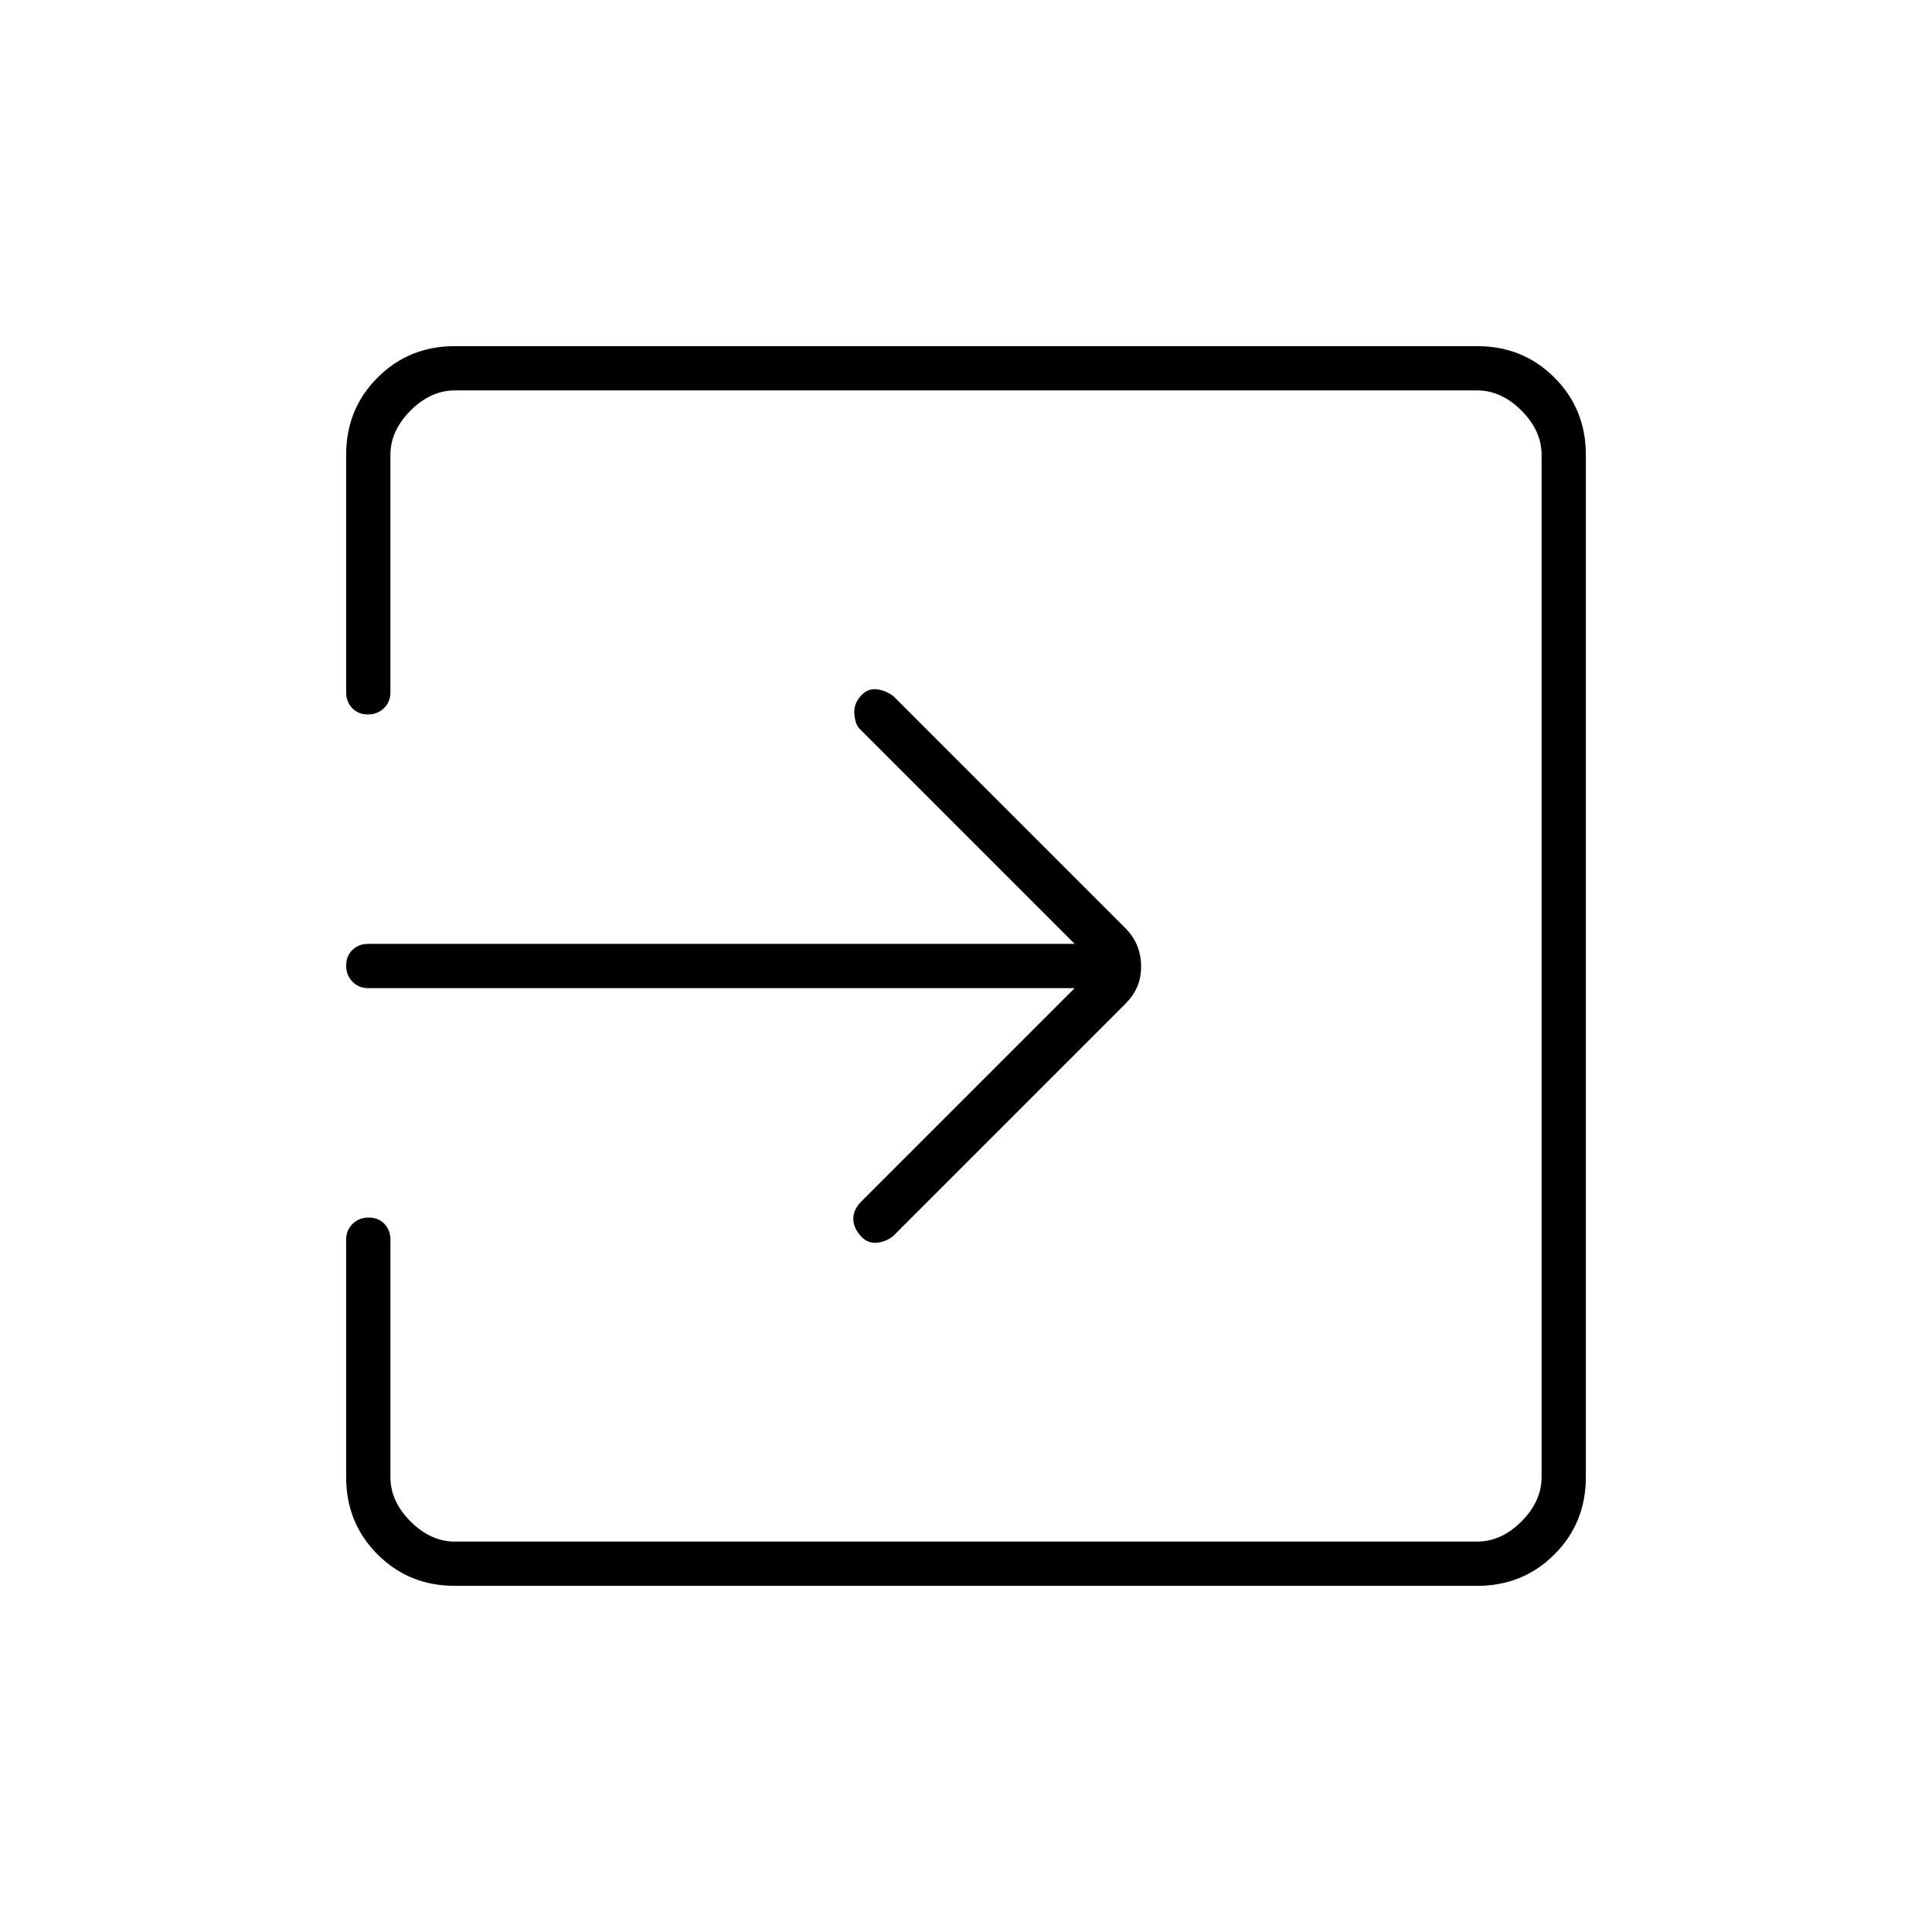 <svg xmlns="http://www.w3.org/2000/svg" width="48" height="48" viewBox="0 -960 960 960"><path d="M226-172q-22.775 0-38.387-15.613Q172-203.225 172-226v-118q0-4.725 3.193-7.862 3.193-3.138 8-3.138t7.807 3.138q3 3.137 3 7.862v118q0 12 10 22t22 10h508q12 0 22-10t10-22v-508q0-12-10-22t-22-10H226q-12 0-22 10t-10 22v118q0 4.725-3.193 7.862-3.193 3.138-8 3.138T175-608.138q-3-3.137-3-7.862v-118q0-22.775 15.613-38.388Q203.225-788 226-788h508q22.775 0 38.388 15.612Q788-756.775 788-734v508q0 22.775-15.612 38.387Q756.775-172 734-172H226Zm308-297H183q-4.725 0-7.863-3.193-3.137-3.193-3.137-8t3.137-7.807q3.138-3 7.863-3h351L427-598q-2-2-2.458-7.071-.459-5.072 3.067-9Q431-618 435.567-617.5q4.566.5 8.433 3.5l115.161 115.161Q563-495 565-490.233q2 4.766 2 10.5 0 5.733-2 10.233-2 4.5-5.799 8.299L444-346q-3.467 3-8.233 3.5-4.767.5-8.202-3.5-3.565-4-3.565-8.5t4-8.5l106-106Z"/></svg>